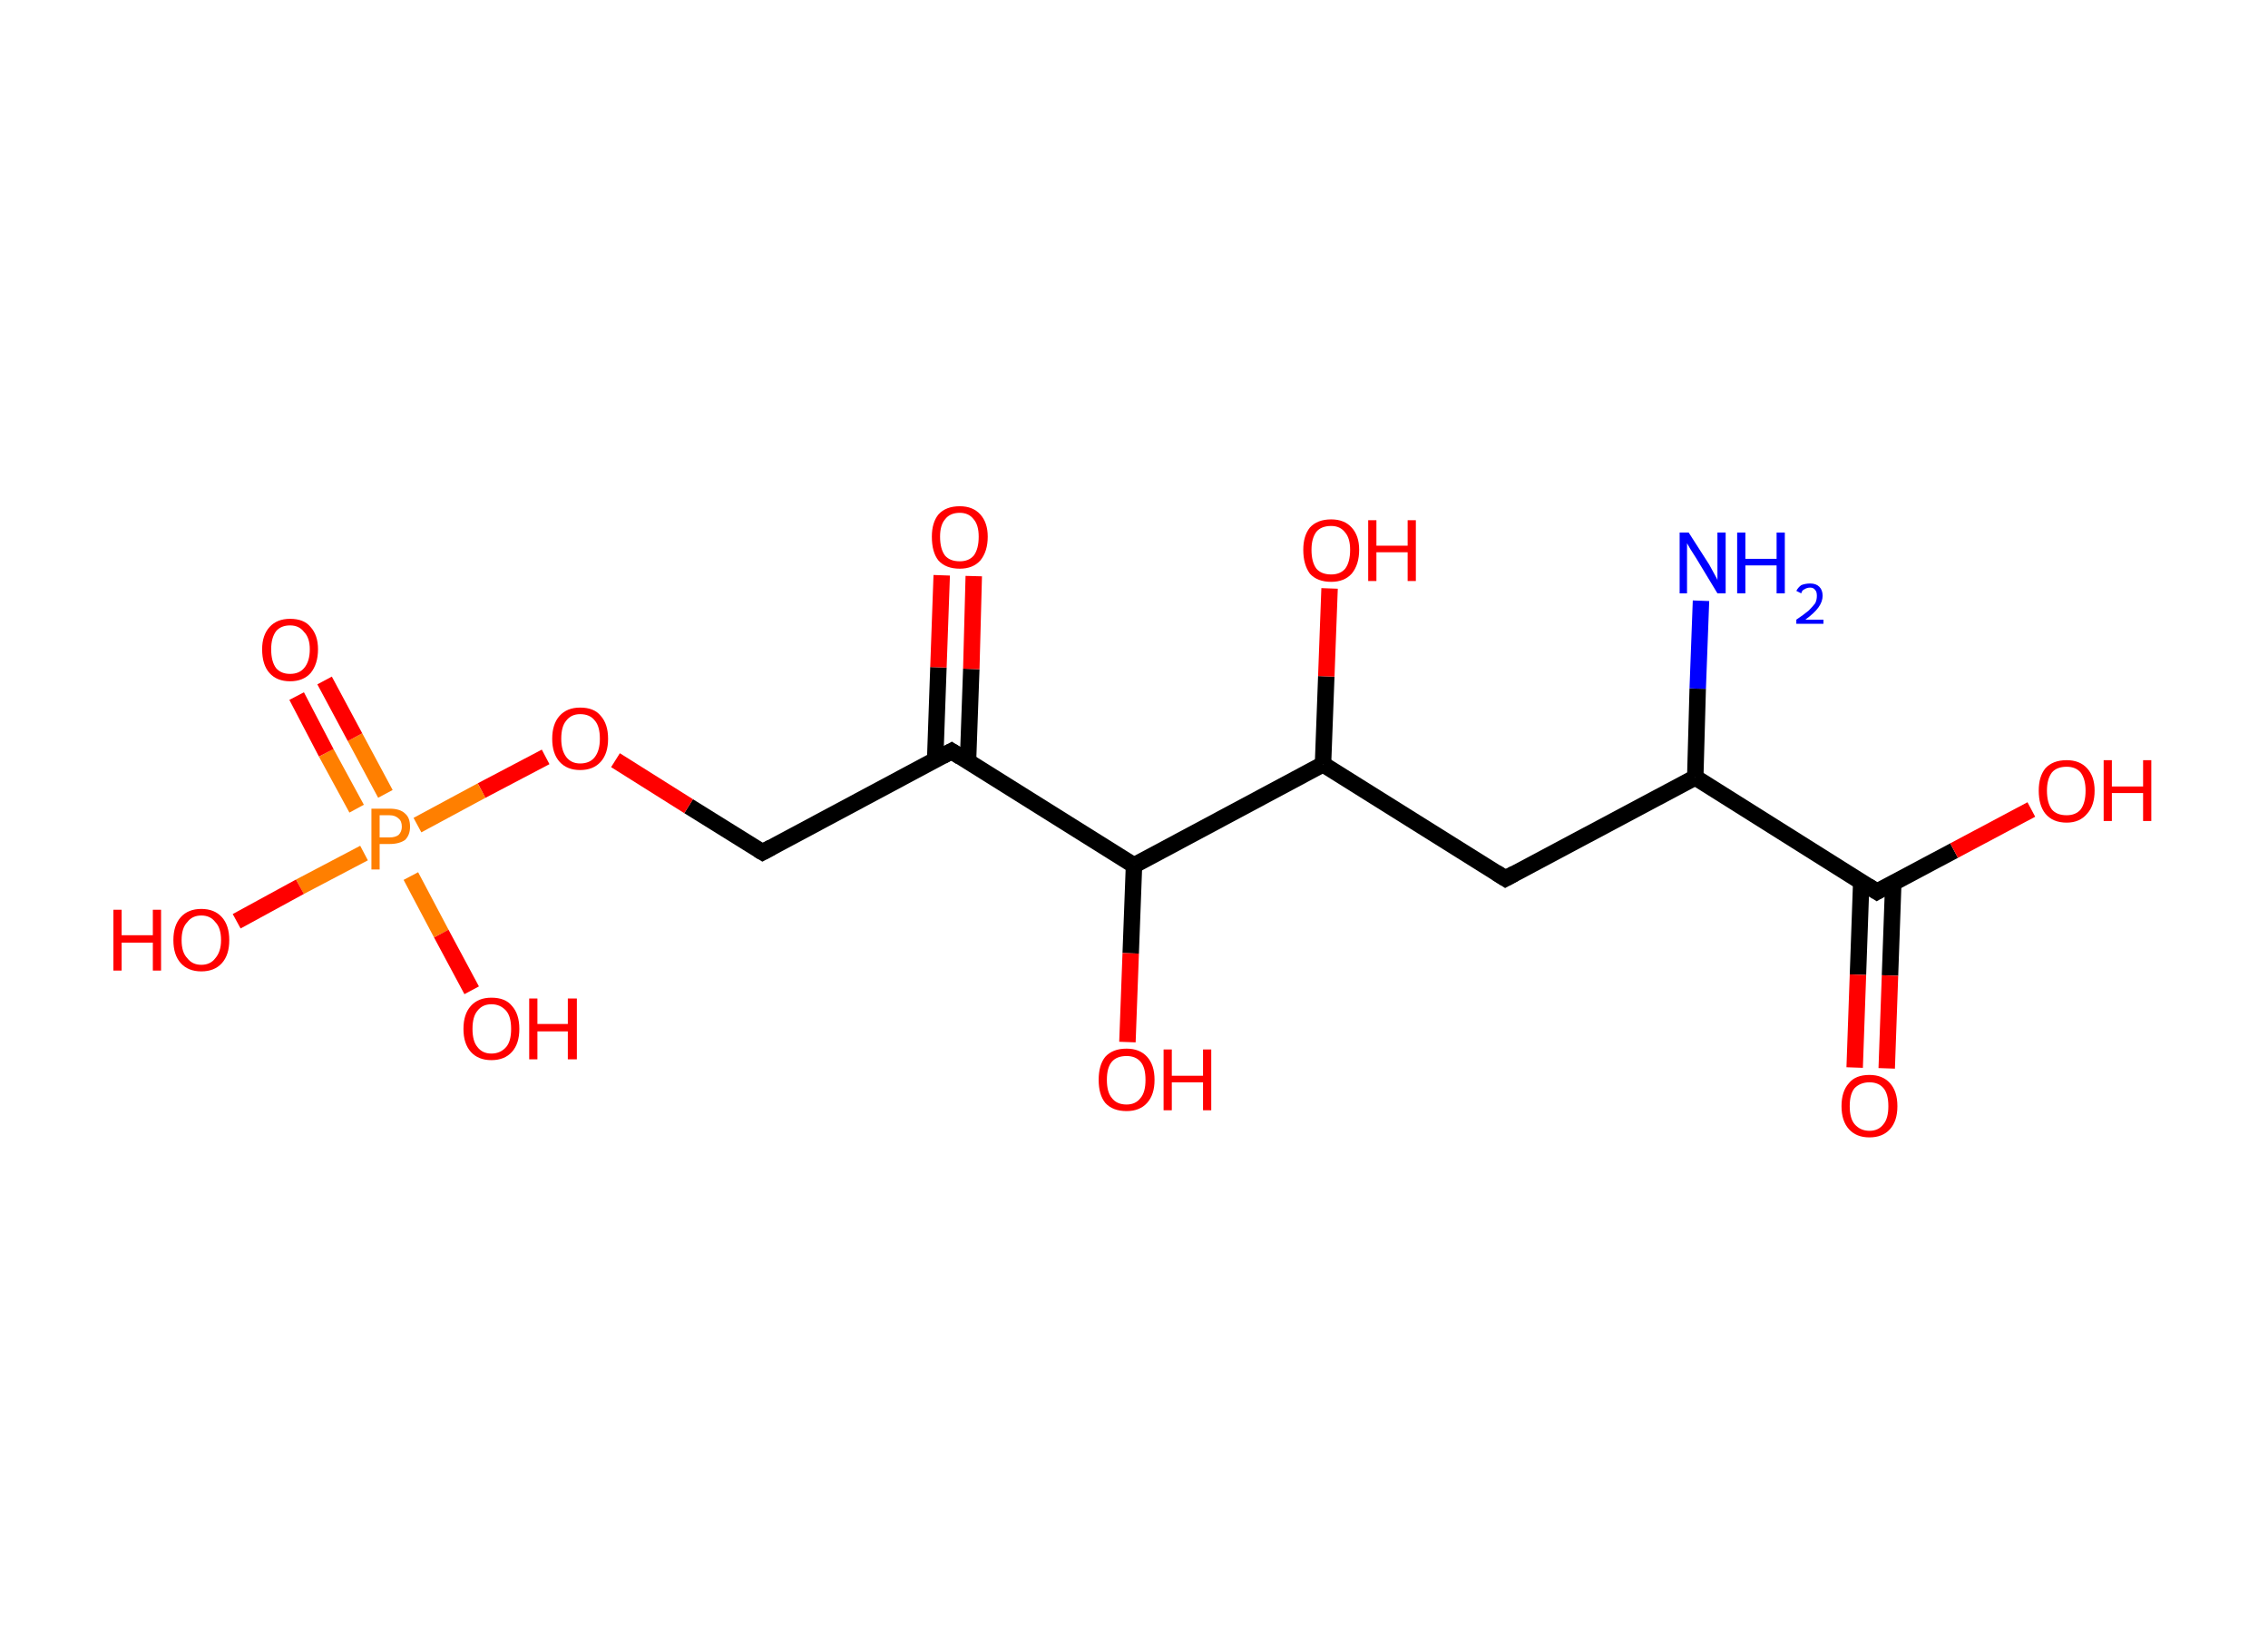 <?xml version='1.0' encoding='ASCII' standalone='yes'?>
<svg xmlns="http://www.w3.org/2000/svg" xmlns:rdkit="http://www.rdkit.org/xml" xmlns:xlink="http://www.w3.org/1999/xlink" version="1.1" baseProfile="full" xml:space="preserve" width="276px" height="200px" viewBox="0 0 276 200">
<!-- END OF HEADER -->
<rect style="opacity:1.0;fill:#FFFFFF;stroke:none" width="276.0" height="200.0" x="0.0" y="0.0"> </rect>
<path class="bond-0 atom-0 atom-1" d="M 207.0,73.1 L 206.6,83.8" style="fill:none;fill-rule:evenodd;stroke:#0000FF;stroke-width:2.0px;stroke-linecap:butt;stroke-linejoin:miter;stroke-opacity:1"/>
<path class="bond-0 atom-0 atom-1" d="M 206.6,83.8 L 206.3,94.6" style="fill:none;fill-rule:evenodd;stroke:#000000;stroke-width:2.0px;stroke-linecap:butt;stroke-linejoin:miter;stroke-opacity:1"/>
<path class="bond-1 atom-1 atom-2" d="M 206.3,94.6 L 183.2,106.9" style="fill:none;fill-rule:evenodd;stroke:#000000;stroke-width:2.0px;stroke-linecap:butt;stroke-linejoin:miter;stroke-opacity:1"/>
<path class="bond-2 atom-2 atom-3" d="M 183.2,106.9 L 161.0,93.0" style="fill:none;fill-rule:evenodd;stroke:#000000;stroke-width:2.0px;stroke-linecap:butt;stroke-linejoin:miter;stroke-opacity:1"/>
<path class="bond-3 atom-3 atom-4" d="M 161.0,93.0 L 161.4,82.3" style="fill:none;fill-rule:evenodd;stroke:#000000;stroke-width:2.0px;stroke-linecap:butt;stroke-linejoin:miter;stroke-opacity:1"/>
<path class="bond-3 atom-3 atom-4" d="M 161.4,82.3 L 161.8,71.6" style="fill:none;fill-rule:evenodd;stroke:#FF0000;stroke-width:2.0px;stroke-linecap:butt;stroke-linejoin:miter;stroke-opacity:1"/>
<path class="bond-4 atom-3 atom-5" d="M 161.0,93.0 L 138.0,105.3" style="fill:none;fill-rule:evenodd;stroke:#000000;stroke-width:2.0px;stroke-linecap:butt;stroke-linejoin:miter;stroke-opacity:1"/>
<path class="bond-5 atom-5 atom-6" d="M 138.0,105.3 L 137.6,116.0" style="fill:none;fill-rule:evenodd;stroke:#000000;stroke-width:2.0px;stroke-linecap:butt;stroke-linejoin:miter;stroke-opacity:1"/>
<path class="bond-5 atom-5 atom-6" d="M 137.6,116.0 L 137.2,126.8" style="fill:none;fill-rule:evenodd;stroke:#FF0000;stroke-width:2.0px;stroke-linecap:butt;stroke-linejoin:miter;stroke-opacity:1"/>
<path class="bond-6 atom-5 atom-7" d="M 138.0,105.3 L 115.8,91.4" style="fill:none;fill-rule:evenodd;stroke:#000000;stroke-width:2.0px;stroke-linecap:butt;stroke-linejoin:miter;stroke-opacity:1"/>
<path class="bond-7 atom-7 atom-8" d="M 117.8,92.6 L 118.2,81.4" style="fill:none;fill-rule:evenodd;stroke:#000000;stroke-width:2.0px;stroke-linecap:butt;stroke-linejoin:miter;stroke-opacity:1"/>
<path class="bond-7 atom-7 atom-8" d="M 118.2,81.4 L 118.5,70.1" style="fill:none;fill-rule:evenodd;stroke:#FF0000;stroke-width:2.0px;stroke-linecap:butt;stroke-linejoin:miter;stroke-opacity:1"/>
<path class="bond-7 atom-7 atom-8" d="M 113.8,92.5 L 114.2,81.2" style="fill:none;fill-rule:evenodd;stroke:#000000;stroke-width:2.0px;stroke-linecap:butt;stroke-linejoin:miter;stroke-opacity:1"/>
<path class="bond-7 atom-7 atom-8" d="M 114.2,81.2 L 114.6,70.0" style="fill:none;fill-rule:evenodd;stroke:#FF0000;stroke-width:2.0px;stroke-linecap:butt;stroke-linejoin:miter;stroke-opacity:1"/>
<path class="bond-8 atom-7 atom-9" d="M 115.8,91.4 L 92.8,103.7" style="fill:none;fill-rule:evenodd;stroke:#000000;stroke-width:2.0px;stroke-linecap:butt;stroke-linejoin:miter;stroke-opacity:1"/>
<path class="bond-9 atom-9 atom-10" d="M 92.8,103.7 L 83.8,98.1" style="fill:none;fill-rule:evenodd;stroke:#000000;stroke-width:2.0px;stroke-linecap:butt;stroke-linejoin:miter;stroke-opacity:1"/>
<path class="bond-9 atom-9 atom-10" d="M 83.8,98.1 L 74.9,92.5" style="fill:none;fill-rule:evenodd;stroke:#FF0000;stroke-width:2.0px;stroke-linecap:butt;stroke-linejoin:miter;stroke-opacity:1"/>
<path class="bond-10 atom-10 atom-11" d="M 66.4,92.1 L 58.6,96.2" style="fill:none;fill-rule:evenodd;stroke:#FF0000;stroke-width:2.0px;stroke-linecap:butt;stroke-linejoin:miter;stroke-opacity:1"/>
<path class="bond-10 atom-10 atom-11" d="M 58.6,96.2 L 50.8,100.4" style="fill:none;fill-rule:evenodd;stroke:#FF7F00;stroke-width:2.0px;stroke-linecap:butt;stroke-linejoin:miter;stroke-opacity:1"/>
<path class="bond-11 atom-11 atom-12" d="M 46.9,96.6 L 43.2,89.7" style="fill:none;fill-rule:evenodd;stroke:#FF7F00;stroke-width:2.0px;stroke-linecap:butt;stroke-linejoin:miter;stroke-opacity:1"/>
<path class="bond-11 atom-11 atom-12" d="M 43.2,89.7 L 39.5,82.8" style="fill:none;fill-rule:evenodd;stroke:#FF0000;stroke-width:2.0px;stroke-linecap:butt;stroke-linejoin:miter;stroke-opacity:1"/>
<path class="bond-11 atom-11 atom-12" d="M 43.4,98.4 L 39.7,91.6" style="fill:none;fill-rule:evenodd;stroke:#FF7F00;stroke-width:2.0px;stroke-linecap:butt;stroke-linejoin:miter;stroke-opacity:1"/>
<path class="bond-11 atom-11 atom-12" d="M 39.7,91.6 L 36.1,84.7" style="fill:none;fill-rule:evenodd;stroke:#FF0000;stroke-width:2.0px;stroke-linecap:butt;stroke-linejoin:miter;stroke-opacity:1"/>
<path class="bond-12 atom-11 atom-13" d="M 50.0,106.6 L 53.7,113.6" style="fill:none;fill-rule:evenodd;stroke:#FF7F00;stroke-width:2.0px;stroke-linecap:butt;stroke-linejoin:miter;stroke-opacity:1"/>
<path class="bond-12 atom-11 atom-13" d="M 53.7,113.6 L 57.4,120.5" style="fill:none;fill-rule:evenodd;stroke:#FF0000;stroke-width:2.0px;stroke-linecap:butt;stroke-linejoin:miter;stroke-opacity:1"/>
<path class="bond-13 atom-11 atom-14" d="M 44.3,103.8 L 36.5,107.9" style="fill:none;fill-rule:evenodd;stroke:#FF7F00;stroke-width:2.0px;stroke-linecap:butt;stroke-linejoin:miter;stroke-opacity:1"/>
<path class="bond-13 atom-11 atom-14" d="M 36.5,107.9 L 28.8,112.1" style="fill:none;fill-rule:evenodd;stroke:#FF0000;stroke-width:2.0px;stroke-linecap:butt;stroke-linejoin:miter;stroke-opacity:1"/>
<path class="bond-14 atom-1 atom-15" d="M 206.3,94.6 L 228.4,108.5" style="fill:none;fill-rule:evenodd;stroke:#000000;stroke-width:2.0px;stroke-linecap:butt;stroke-linejoin:miter;stroke-opacity:1"/>
<path class="bond-15 atom-15 atom-16" d="M 226.5,107.3 L 226.1,118.6" style="fill:none;fill-rule:evenodd;stroke:#000000;stroke-width:2.0px;stroke-linecap:butt;stroke-linejoin:miter;stroke-opacity:1"/>
<path class="bond-15 atom-15 atom-16" d="M 226.1,118.6 L 225.7,129.9" style="fill:none;fill-rule:evenodd;stroke:#FF0000;stroke-width:2.0px;stroke-linecap:butt;stroke-linejoin:miter;stroke-opacity:1"/>
<path class="bond-15 atom-15 atom-16" d="M 230.4,107.4 L 230.0,118.7" style="fill:none;fill-rule:evenodd;stroke:#000000;stroke-width:2.0px;stroke-linecap:butt;stroke-linejoin:miter;stroke-opacity:1"/>
<path class="bond-15 atom-15 atom-16" d="M 230.0,118.7 L 229.6,130.0" style="fill:none;fill-rule:evenodd;stroke:#FF0000;stroke-width:2.0px;stroke-linecap:butt;stroke-linejoin:miter;stroke-opacity:1"/>
<path class="bond-16 atom-15 atom-17" d="M 228.4,108.5 L 237.8,103.5" style="fill:none;fill-rule:evenodd;stroke:#000000;stroke-width:2.0px;stroke-linecap:butt;stroke-linejoin:miter;stroke-opacity:1"/>
<path class="bond-16 atom-15 atom-17" d="M 237.8,103.5 L 247.2,98.5" style="fill:none;fill-rule:evenodd;stroke:#FF0000;stroke-width:2.0px;stroke-linecap:butt;stroke-linejoin:miter;stroke-opacity:1"/>
<path d="M 184.3,106.3 L 183.2,106.9 L 182.1,106.2" style="fill:none;stroke:#000000;stroke-width:2.0px;stroke-linecap:butt;stroke-linejoin:miter;stroke-opacity:1;"/>
<path d="M 116.9,92.1 L 115.8,91.4 L 114.7,92.0" style="fill:none;stroke:#000000;stroke-width:2.0px;stroke-linecap:butt;stroke-linejoin:miter;stroke-opacity:1;"/>
<path d="M 93.9,103.1 L 92.8,103.7 L 92.3,103.4" style="fill:none;stroke:#000000;stroke-width:2.0px;stroke-linecap:butt;stroke-linejoin:miter;stroke-opacity:1;"/>
<path d="M 227.3,107.8 L 228.4,108.5 L 228.9,108.2" style="fill:none;stroke:#000000;stroke-width:2.0px;stroke-linecap:butt;stroke-linejoin:miter;stroke-opacity:1;"/>
<path class="atom-0" d="M 205.5 64.8 L 208.0 68.7 Q 208.2 69.1, 208.6 69.8 Q 209.0 70.5, 209.0 70.6 L 209.0 64.8 L 210.0 64.8 L 210.0 72.2 L 209.0 72.2 L 206.4 67.9 Q 206.1 67.4, 205.7 66.8 Q 205.4 66.3, 205.3 66.1 L 205.3 72.2 L 204.4 72.2 L 204.4 64.8 L 205.5 64.8 " fill="#0000FF"/>
<path class="atom-0" d="M 211.4 64.8 L 212.4 64.8 L 212.4 68.0 L 216.2 68.0 L 216.2 64.8 L 217.2 64.8 L 217.2 72.2 L 216.2 72.2 L 216.2 68.8 L 212.4 68.8 L 212.4 72.2 L 211.4 72.2 L 211.4 64.8 " fill="#0000FF"/>
<path class="atom-0" d="M 218.6 71.9 Q 218.8 71.5, 219.2 71.2 Q 219.7 71.0, 220.3 71.0 Q 221.0 71.0, 221.4 71.4 Q 221.8 71.8, 221.8 72.5 Q 221.8 73.2, 221.3 73.9 Q 220.8 74.6, 219.7 75.4 L 221.9 75.4 L 221.9 75.9 L 218.6 75.9 L 218.6 75.4 Q 219.5 74.8, 220.1 74.3 Q 220.6 73.8, 220.9 73.4 Q 221.1 73.0, 221.1 72.5 Q 221.1 72.0, 220.9 71.8 Q 220.7 71.5, 220.3 71.5 Q 219.9 71.5, 219.6 71.7 Q 219.3 71.8, 219.2 72.2 L 218.6 71.9 " fill="#0000FF"/>
<path class="atom-4" d="M 158.6 66.9 Q 158.6 65.2, 159.4 64.2 Q 160.3 63.2, 162.0 63.2 Q 163.6 63.2, 164.5 64.2 Q 165.4 65.2, 165.4 66.9 Q 165.4 68.7, 164.5 69.8 Q 163.6 70.8, 162.0 70.8 Q 160.3 70.8, 159.4 69.8 Q 158.6 68.7, 158.6 66.9 M 162.0 69.9 Q 163.1 69.9, 163.7 69.2 Q 164.3 68.4, 164.3 66.9 Q 164.3 65.5, 163.7 64.8 Q 163.1 64.0, 162.0 64.0 Q 160.8 64.0, 160.2 64.7 Q 159.6 65.5, 159.6 66.9 Q 159.6 68.4, 160.2 69.2 Q 160.8 69.9, 162.0 69.9 " fill="#FF0000"/>
<path class="atom-4" d="M 166.5 63.3 L 167.5 63.3 L 167.5 66.4 L 171.3 66.4 L 171.3 63.3 L 172.3 63.3 L 172.3 70.7 L 171.3 70.7 L 171.3 67.2 L 167.5 67.2 L 167.5 70.7 L 166.5 70.7 L 166.5 63.3 " fill="#FF0000"/>
<path class="atom-6" d="M 133.7 131.4 Q 133.7 129.6, 134.5 128.6 Q 135.4 127.6, 137.1 127.6 Q 138.7 127.6, 139.6 128.6 Q 140.5 129.6, 140.5 131.4 Q 140.5 133.2, 139.6 134.2 Q 138.7 135.2, 137.1 135.2 Q 135.4 135.2, 134.5 134.2 Q 133.7 133.2, 133.7 131.4 M 137.1 134.4 Q 138.2 134.4, 138.8 133.6 Q 139.4 132.9, 139.4 131.4 Q 139.4 129.9, 138.8 129.2 Q 138.2 128.5, 137.1 128.5 Q 135.9 128.5, 135.3 129.2 Q 134.7 129.9, 134.7 131.4 Q 134.7 132.9, 135.3 133.6 Q 135.9 134.4, 137.1 134.4 " fill="#FF0000"/>
<path class="atom-6" d="M 141.6 127.7 L 142.6 127.7 L 142.6 130.9 L 146.4 130.9 L 146.4 127.7 L 147.4 127.7 L 147.4 135.1 L 146.4 135.1 L 146.4 131.7 L 142.6 131.7 L 142.6 135.1 L 141.6 135.1 L 141.6 127.7 " fill="#FF0000"/>
<path class="atom-8" d="M 113.4 65.3 Q 113.4 63.6, 114.2 62.6 Q 115.1 61.6, 116.8 61.6 Q 118.4 61.6, 119.3 62.6 Q 120.2 63.6, 120.2 65.3 Q 120.2 67.1, 119.3 68.2 Q 118.4 69.2, 116.8 69.2 Q 115.1 69.2, 114.2 68.2 Q 113.4 67.2, 113.4 65.3 M 116.8 68.3 Q 117.9 68.3, 118.5 67.6 Q 119.1 66.8, 119.1 65.3 Q 119.1 63.9, 118.5 63.2 Q 117.9 62.4, 116.8 62.4 Q 115.6 62.4, 115.0 63.2 Q 114.4 63.9, 114.4 65.3 Q 114.4 66.8, 115.0 67.6 Q 115.6 68.3, 116.8 68.3 " fill="#FF0000"/>
<path class="atom-10" d="M 67.2 89.9 Q 67.2 88.1, 68.1 87.1 Q 69.0 86.1, 70.6 86.1 Q 72.3 86.1, 73.1 87.1 Q 74.0 88.1, 74.0 89.9 Q 74.0 91.7, 73.1 92.7 Q 72.2 93.7, 70.6 93.7 Q 69.0 93.7, 68.1 92.7 Q 67.2 91.7, 67.2 89.9 M 70.6 92.9 Q 71.8 92.9, 72.4 92.1 Q 73.0 91.3, 73.0 89.9 Q 73.0 88.4, 72.4 87.7 Q 71.8 86.9, 70.6 86.9 Q 69.5 86.9, 68.9 87.7 Q 68.3 88.4, 68.3 89.9 Q 68.3 91.3, 68.9 92.1 Q 69.5 92.9, 70.6 92.9 " fill="#FF0000"/>
<path class="atom-11" d="M 47.4 98.4 Q 48.7 98.4, 49.3 99.0 Q 49.9 99.5, 49.9 100.6 Q 49.9 101.6, 49.3 102.2 Q 48.6 102.7, 47.4 102.7 L 46.2 102.7 L 46.2 105.8 L 45.2 105.8 L 45.2 98.4 L 47.4 98.4 M 47.4 101.9 Q 48.1 101.9, 48.5 101.6 Q 48.9 101.2, 48.9 100.6 Q 48.9 99.9, 48.5 99.6 Q 48.1 99.2, 47.4 99.2 L 46.2 99.2 L 46.2 101.9 L 47.4 101.9 " fill="#FF7F00"/>
<path class="atom-12" d="M 31.9 79.0 Q 31.9 77.3, 32.8 76.3 Q 33.7 75.3, 35.3 75.3 Q 37.0 75.3, 37.8 76.3 Q 38.7 77.3, 38.7 79.0 Q 38.7 80.8, 37.8 81.9 Q 36.9 82.9, 35.3 82.9 Q 33.7 82.9, 32.8 81.9 Q 31.9 80.9, 31.9 79.0 M 35.3 82.0 Q 36.4 82.0, 37.0 81.3 Q 37.7 80.5, 37.7 79.0 Q 37.7 77.6, 37.0 76.9 Q 36.4 76.1, 35.3 76.1 Q 34.2 76.1, 33.6 76.8 Q 33.0 77.6, 33.0 79.0 Q 33.0 80.5, 33.6 81.3 Q 34.2 82.0, 35.3 82.0 " fill="#FF0000"/>
<path class="atom-13" d="M 56.4 125.2 Q 56.4 123.4, 57.3 122.4 Q 58.2 121.4, 59.8 121.4 Q 61.5 121.4, 62.3 122.4 Q 63.2 123.4, 63.2 125.2 Q 63.2 127.0, 62.3 128.0 Q 61.4 129.0, 59.8 129.0 Q 58.2 129.0, 57.3 128.0 Q 56.4 127.0, 56.4 125.2 M 59.8 128.2 Q 60.9 128.2, 61.6 127.4 Q 62.2 126.7, 62.2 125.2 Q 62.2 123.7, 61.6 123.0 Q 60.9 122.2, 59.8 122.2 Q 58.7 122.2, 58.1 123.0 Q 57.5 123.7, 57.5 125.2 Q 57.5 126.7, 58.1 127.4 Q 58.7 128.2, 59.8 128.2 " fill="#FF0000"/>
<path class="atom-13" d="M 64.4 121.5 L 65.4 121.5 L 65.4 124.6 L 69.1 124.6 L 69.1 121.5 L 70.2 121.5 L 70.2 128.9 L 69.1 128.9 L 69.1 125.5 L 65.4 125.5 L 65.4 128.9 L 64.4 128.9 L 64.4 121.5 " fill="#FF0000"/>
<path class="atom-14" d="M 13.8 110.7 L 14.8 110.7 L 14.8 113.8 L 18.6 113.8 L 18.6 110.7 L 19.6 110.7 L 19.6 118.1 L 18.6 118.1 L 18.6 114.7 L 14.8 114.7 L 14.8 118.1 L 13.8 118.1 L 13.8 110.7 " fill="#FF0000"/>
<path class="atom-14" d="M 21.1 114.4 Q 21.1 112.6, 22.0 111.6 Q 22.9 110.6, 24.5 110.6 Q 26.1 110.6, 27.0 111.6 Q 27.9 112.6, 27.9 114.4 Q 27.9 116.2, 27.0 117.2 Q 26.1 118.2, 24.5 118.2 Q 22.9 118.2, 22.0 117.2 Q 21.1 116.2, 21.1 114.4 M 24.5 117.4 Q 25.6 117.4, 26.2 116.6 Q 26.9 115.8, 26.9 114.4 Q 26.9 112.9, 26.2 112.2 Q 25.6 111.4, 24.5 111.4 Q 23.4 111.4, 22.8 112.2 Q 22.1 112.9, 22.1 114.4 Q 22.1 115.9, 22.8 116.6 Q 23.4 117.4, 24.5 117.4 " fill="#FF0000"/>
<path class="atom-16" d="M 224.1 134.6 Q 224.1 132.8, 225.0 131.8 Q 225.8 130.8, 227.5 130.8 Q 229.1 130.8, 230.0 131.8 Q 230.9 132.8, 230.9 134.6 Q 230.9 136.4, 230.0 137.4 Q 229.1 138.4, 227.5 138.4 Q 225.9 138.4, 225.0 137.4 Q 224.1 136.4, 224.1 134.6 M 227.5 137.6 Q 228.6 137.6, 229.2 136.8 Q 229.8 136.1, 229.8 134.6 Q 229.8 133.1, 229.2 132.4 Q 228.6 131.7, 227.5 131.7 Q 226.4 131.7, 225.7 132.4 Q 225.1 133.1, 225.1 134.6 Q 225.1 136.1, 225.7 136.8 Q 226.4 137.6, 227.5 137.6 " fill="#FF0000"/>
<path class="atom-17" d="M 248.1 96.2 Q 248.1 94.5, 248.9 93.5 Q 249.8 92.5, 251.5 92.5 Q 253.1 92.5, 254.0 93.5 Q 254.9 94.5, 254.9 96.2 Q 254.9 98.0, 254.0 99.0 Q 253.1 100.1, 251.5 100.1 Q 249.8 100.1, 248.9 99.0 Q 248.1 98.0, 248.1 96.2 M 251.5 99.2 Q 252.6 99.2, 253.2 98.5 Q 253.8 97.7, 253.8 96.2 Q 253.8 94.8, 253.2 94.0 Q 252.6 93.3, 251.5 93.3 Q 250.3 93.3, 249.7 94.0 Q 249.1 94.8, 249.1 96.2 Q 249.1 97.7, 249.7 98.5 Q 250.3 99.2, 251.5 99.2 " fill="#FF0000"/>
<path class="atom-17" d="M 256.0 92.5 L 257.0 92.5 L 257.0 95.7 L 260.8 95.7 L 260.8 92.5 L 261.8 92.5 L 261.8 99.9 L 260.8 99.9 L 260.8 96.5 L 257.0 96.5 L 257.0 99.9 L 256.0 99.9 L 256.0 92.5 " fill="#FF0000"/>
</svg>
